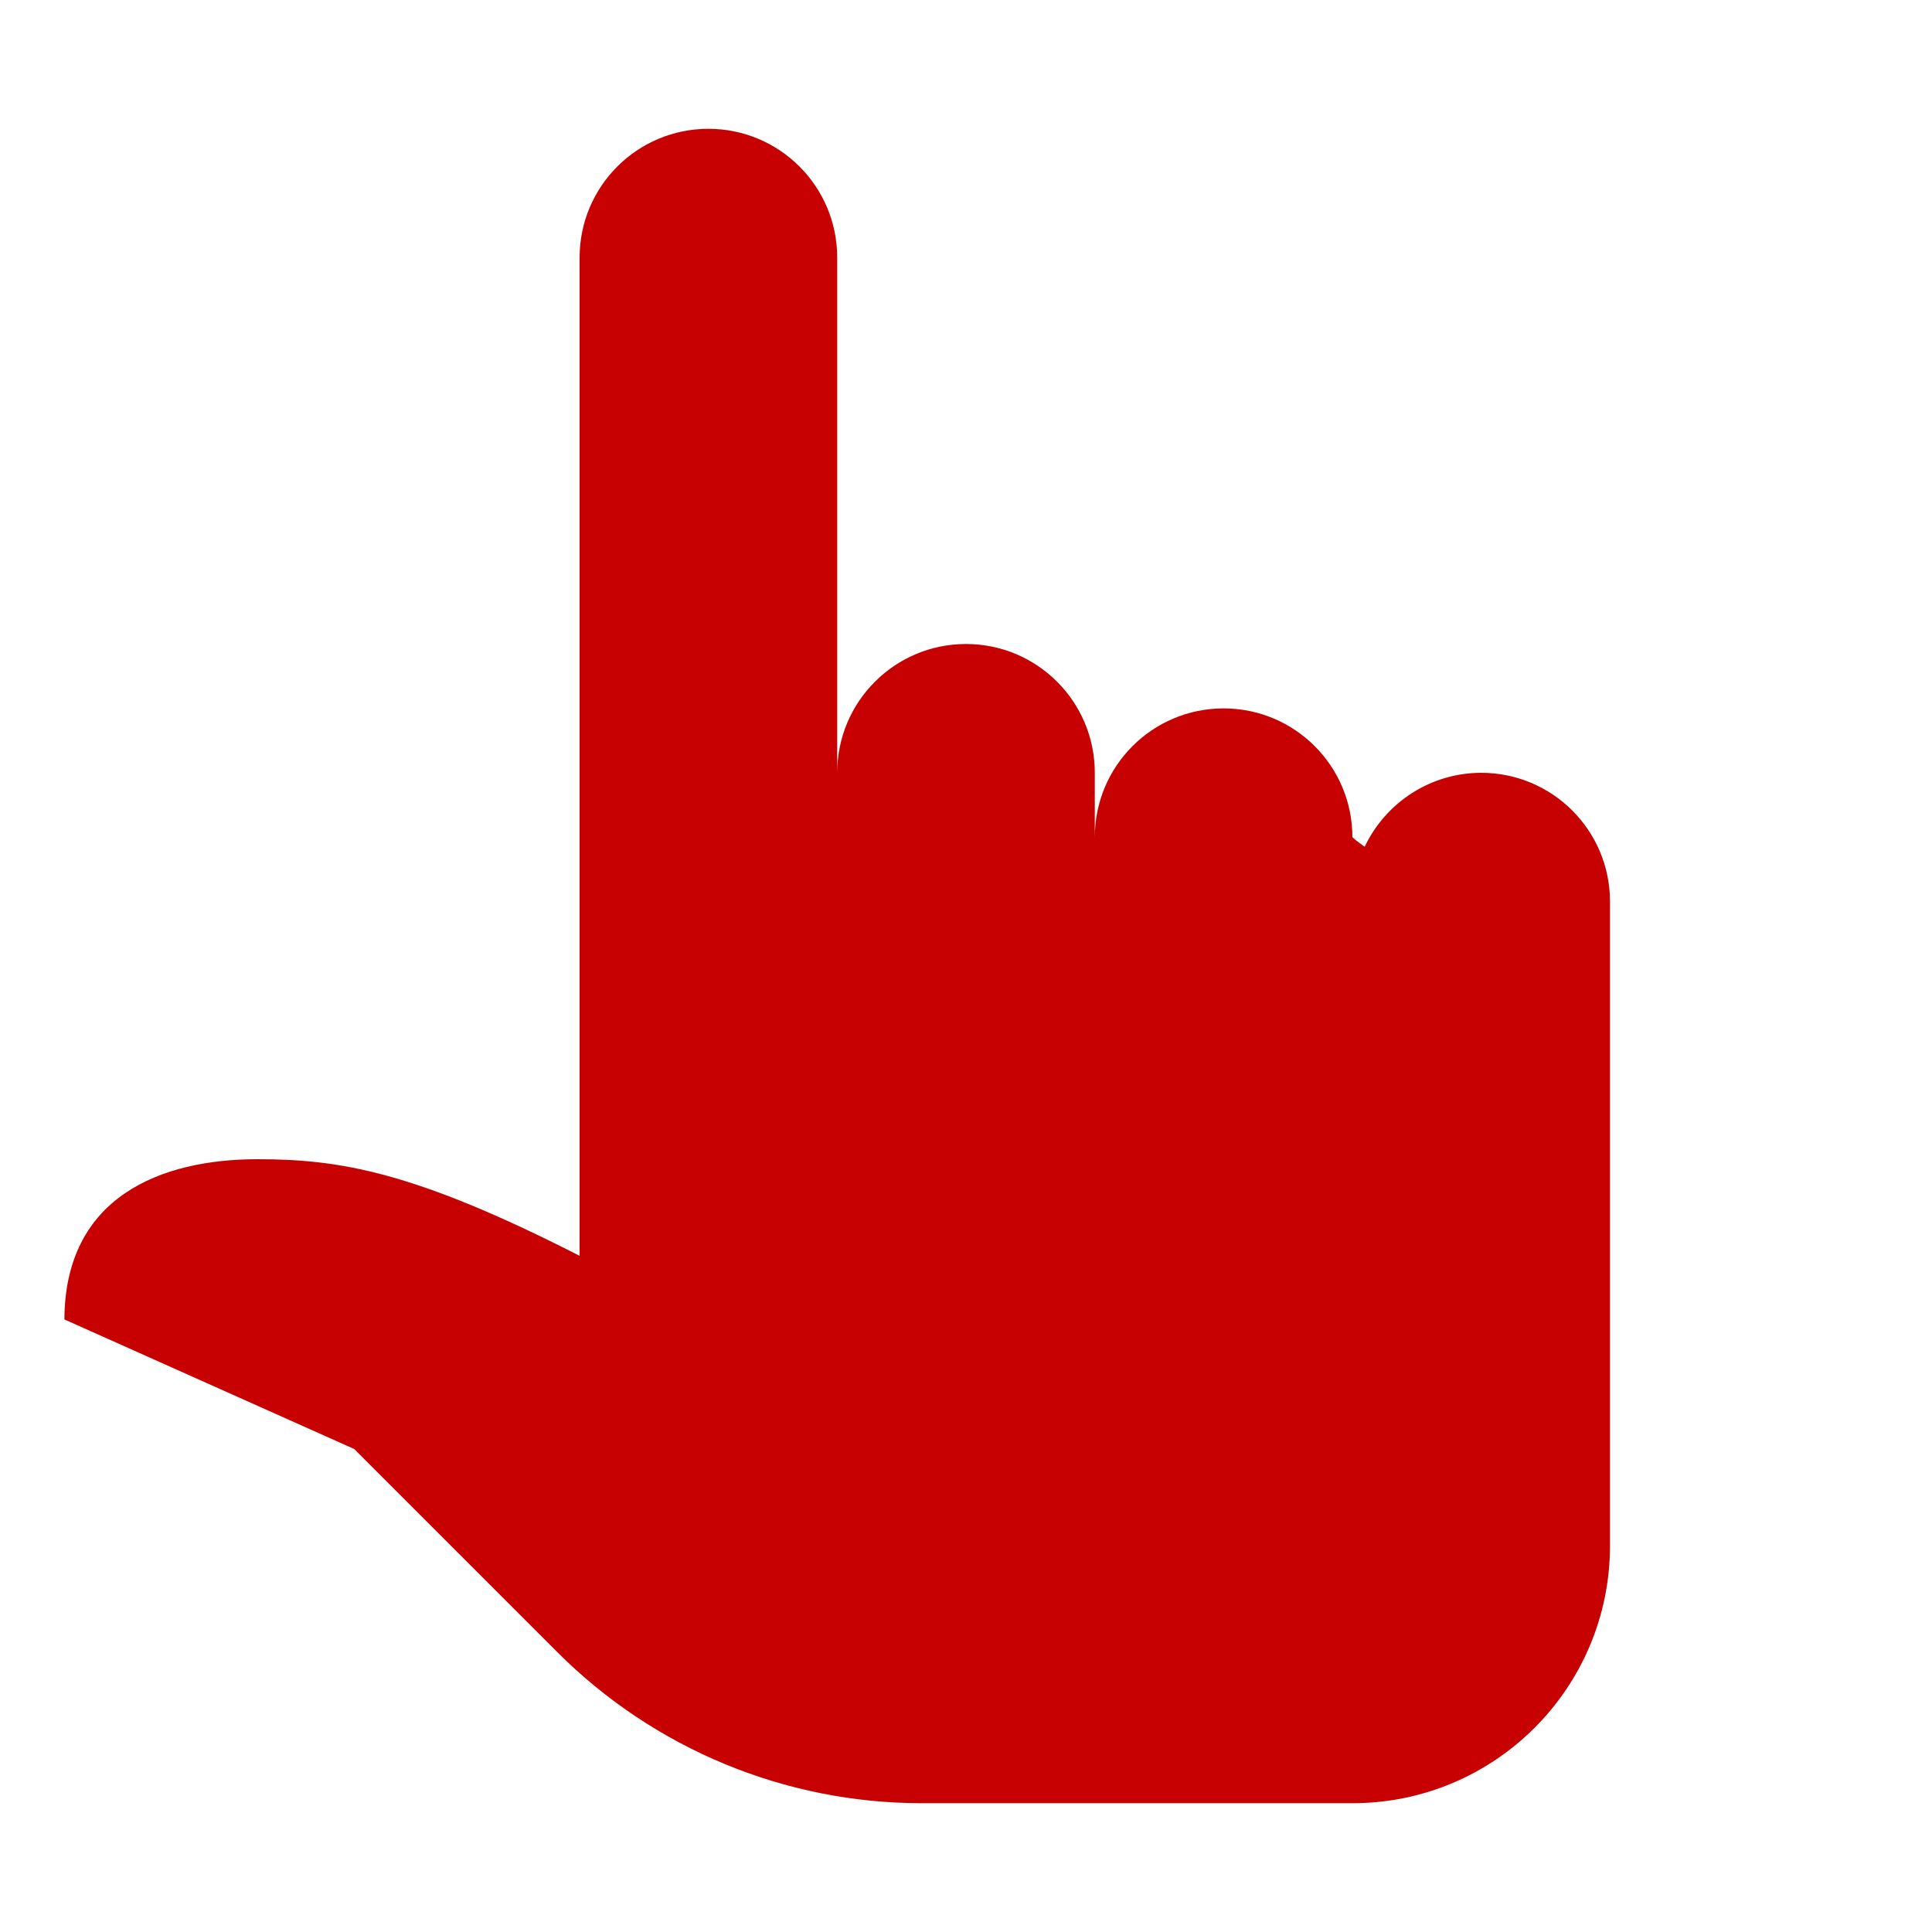 <?xml version="1.0" encoding="UTF-8"?>
<svg xmlns="http://www.w3.org/2000/svg" xmlns:xlink="http://www.w3.org/1999/xlink" viewBox="0 0 30 30" width="30px" height="30px">
<g id="surface20231856">
<path style=" stroke:none;fill-rule:nonzero;fill:rgb(78.039%,0.392%,0.392%);fill-opacity:1;" d="M 11 2 C 9.895 2 9 2.895 9 4 L 9 19.5 C 6.449 18.199 5.289 18 4 18 C 2.504 18 1.008 18.578 1 20.488 L 5.5 22.5 L 8.656 25.656 C 10.156 27.156 12.191 28 14.312 28 L 21 28 C 23.211 28 25 26.211 25 24 L 25 14 C 25 12.895 24.105 12 23 12 C 22.227 12 21.523 12.449 21.191 13.148 C 21.066 13.062 21 13 21 13 C 21 11.895 20.105 11 19 11 C 17.895 11 17 11.895 17 13 L 17 12 C 17 10.895 16.105 10 15 10 C 13.895 10 13 10.895 13 12 L 13 4 C 13 2.895 12.105 2 11 2 Z M 1 20.488 L 1 20.5 C 1 20.496 1 20.492 1 20.488 Z M 1 20.488 "/>
</g>
</svg>
